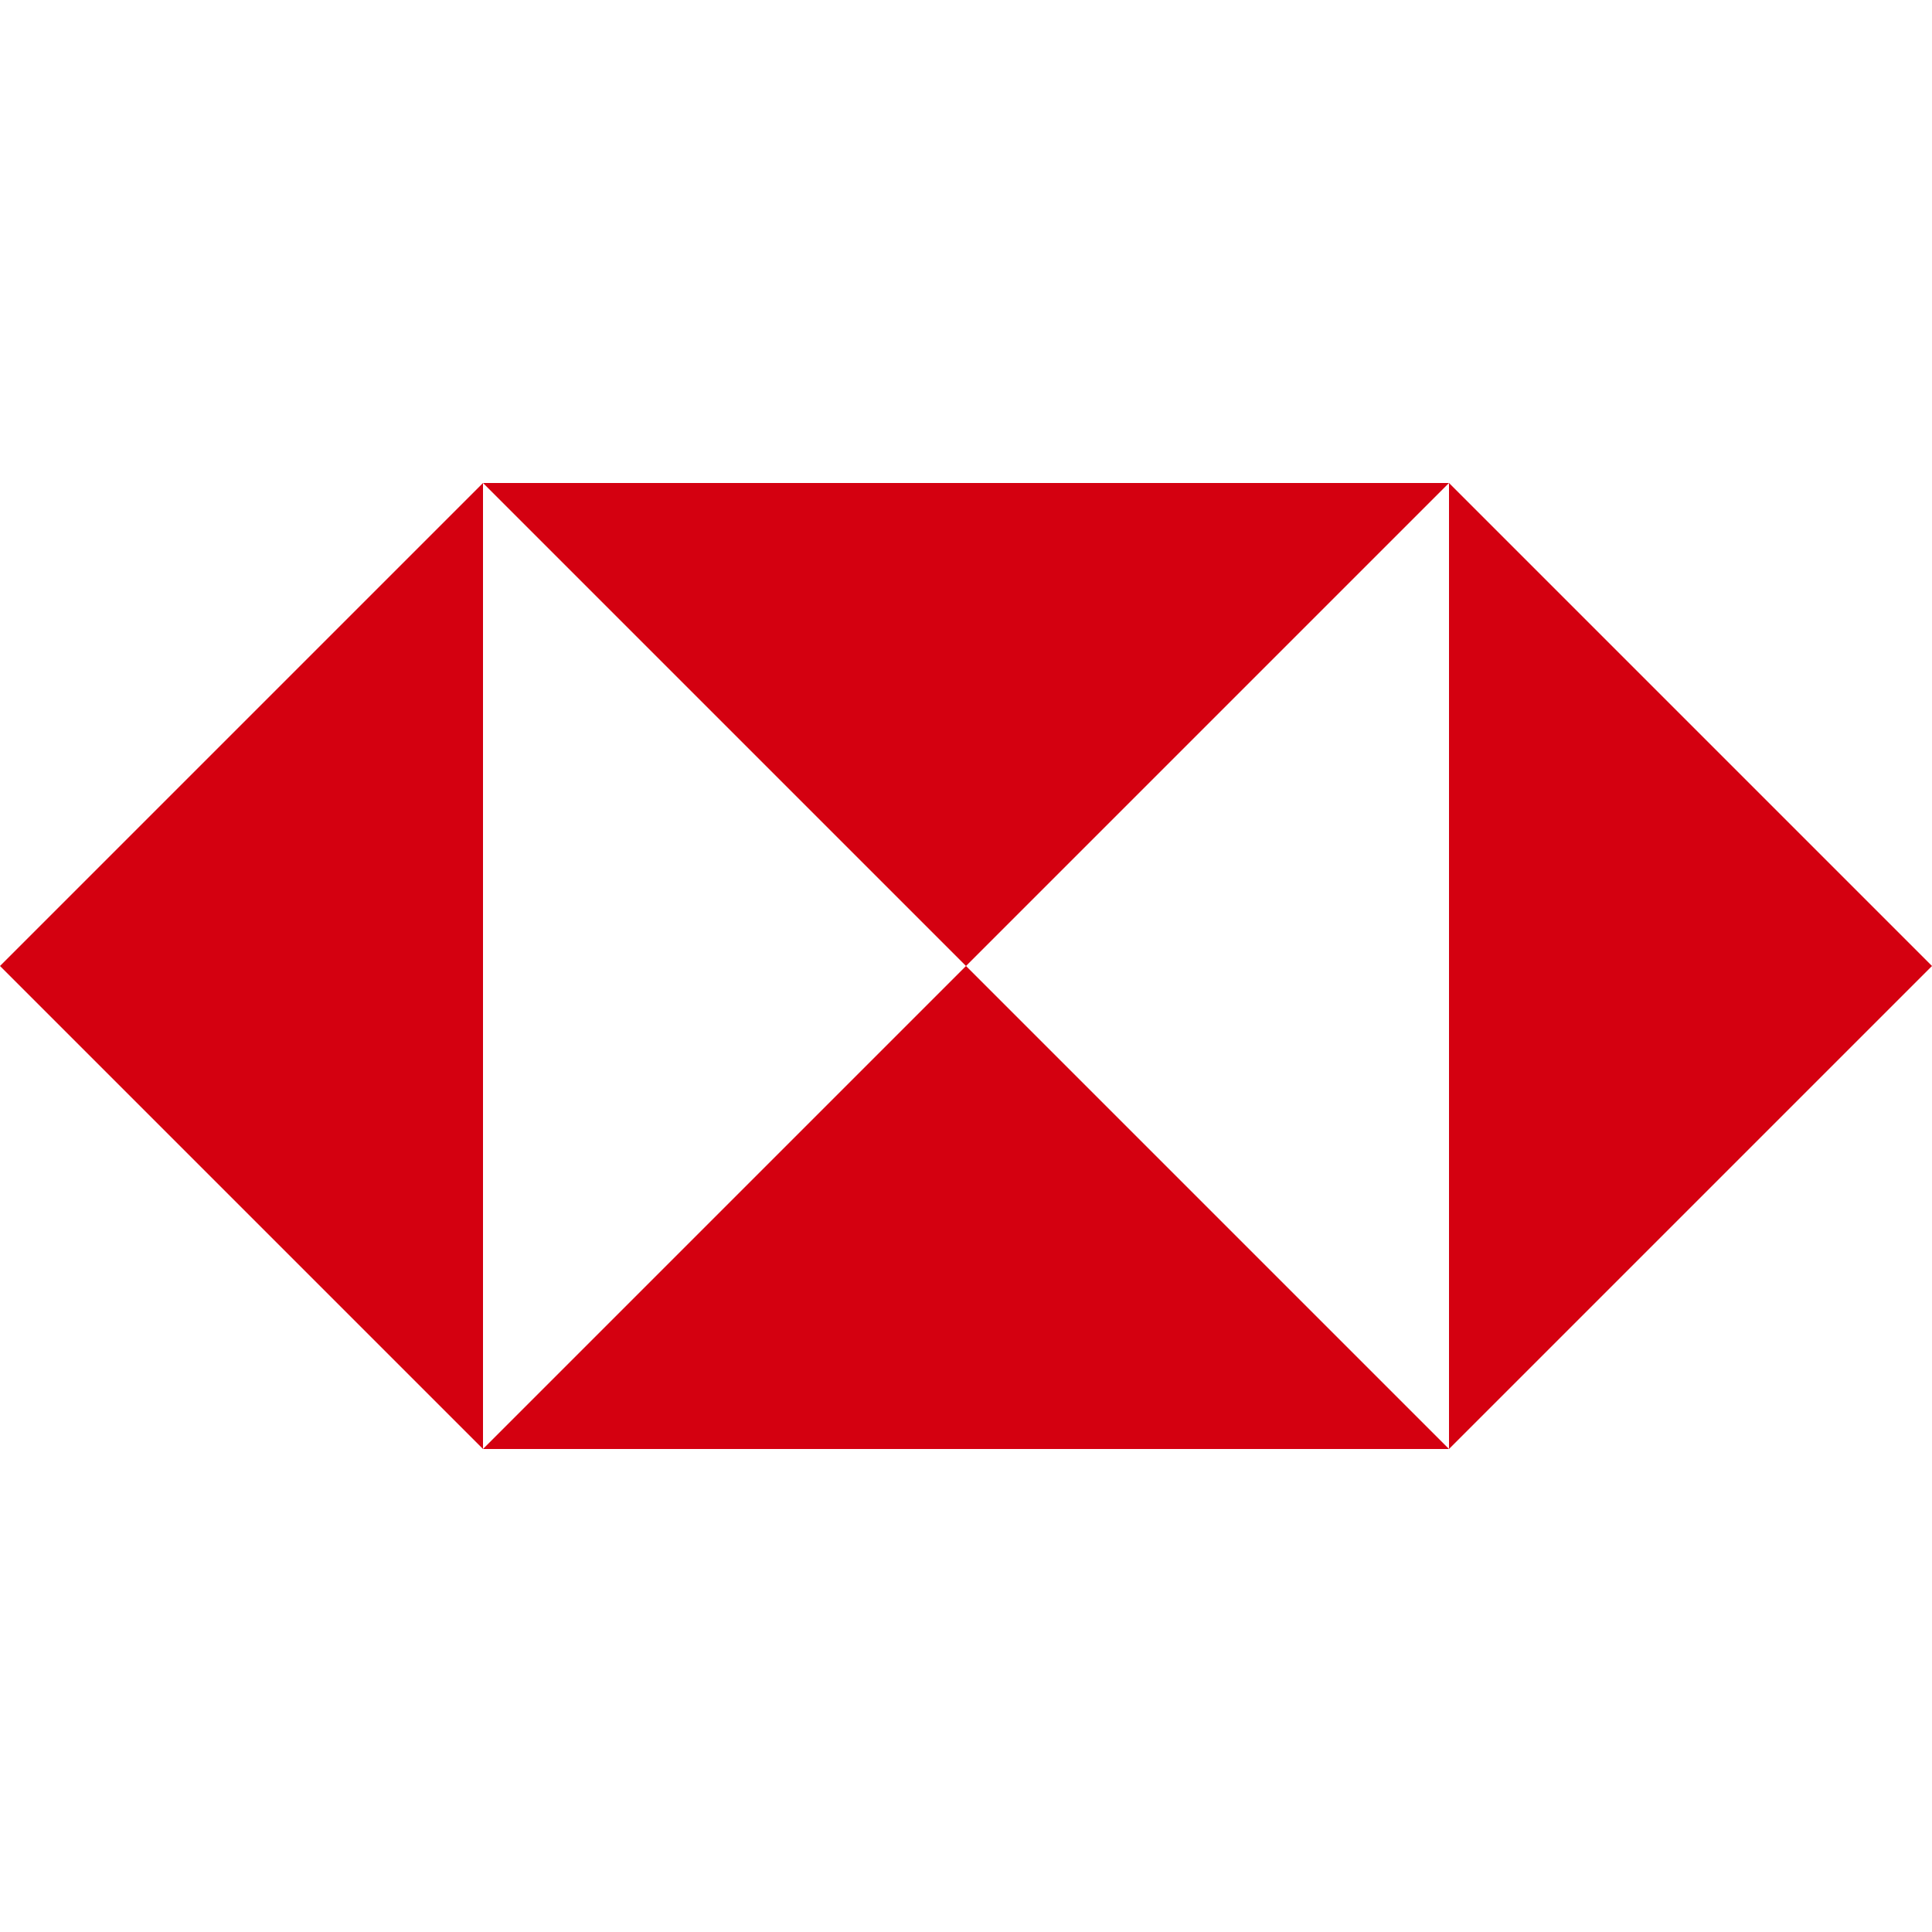 <svg viewBox="0 0 16 16" xmlns="http://www.w3.org/2000/svg">
    <path fill-rule="evenodd" clip-rule="evenodd" d="M12 4H4l4 4 4-4zM4 12h8L8 8l-4 4zM12 4v8l4-4-4-4zM0 8l4 4V4L0 8z"
        fill="#D40010" />
</svg>